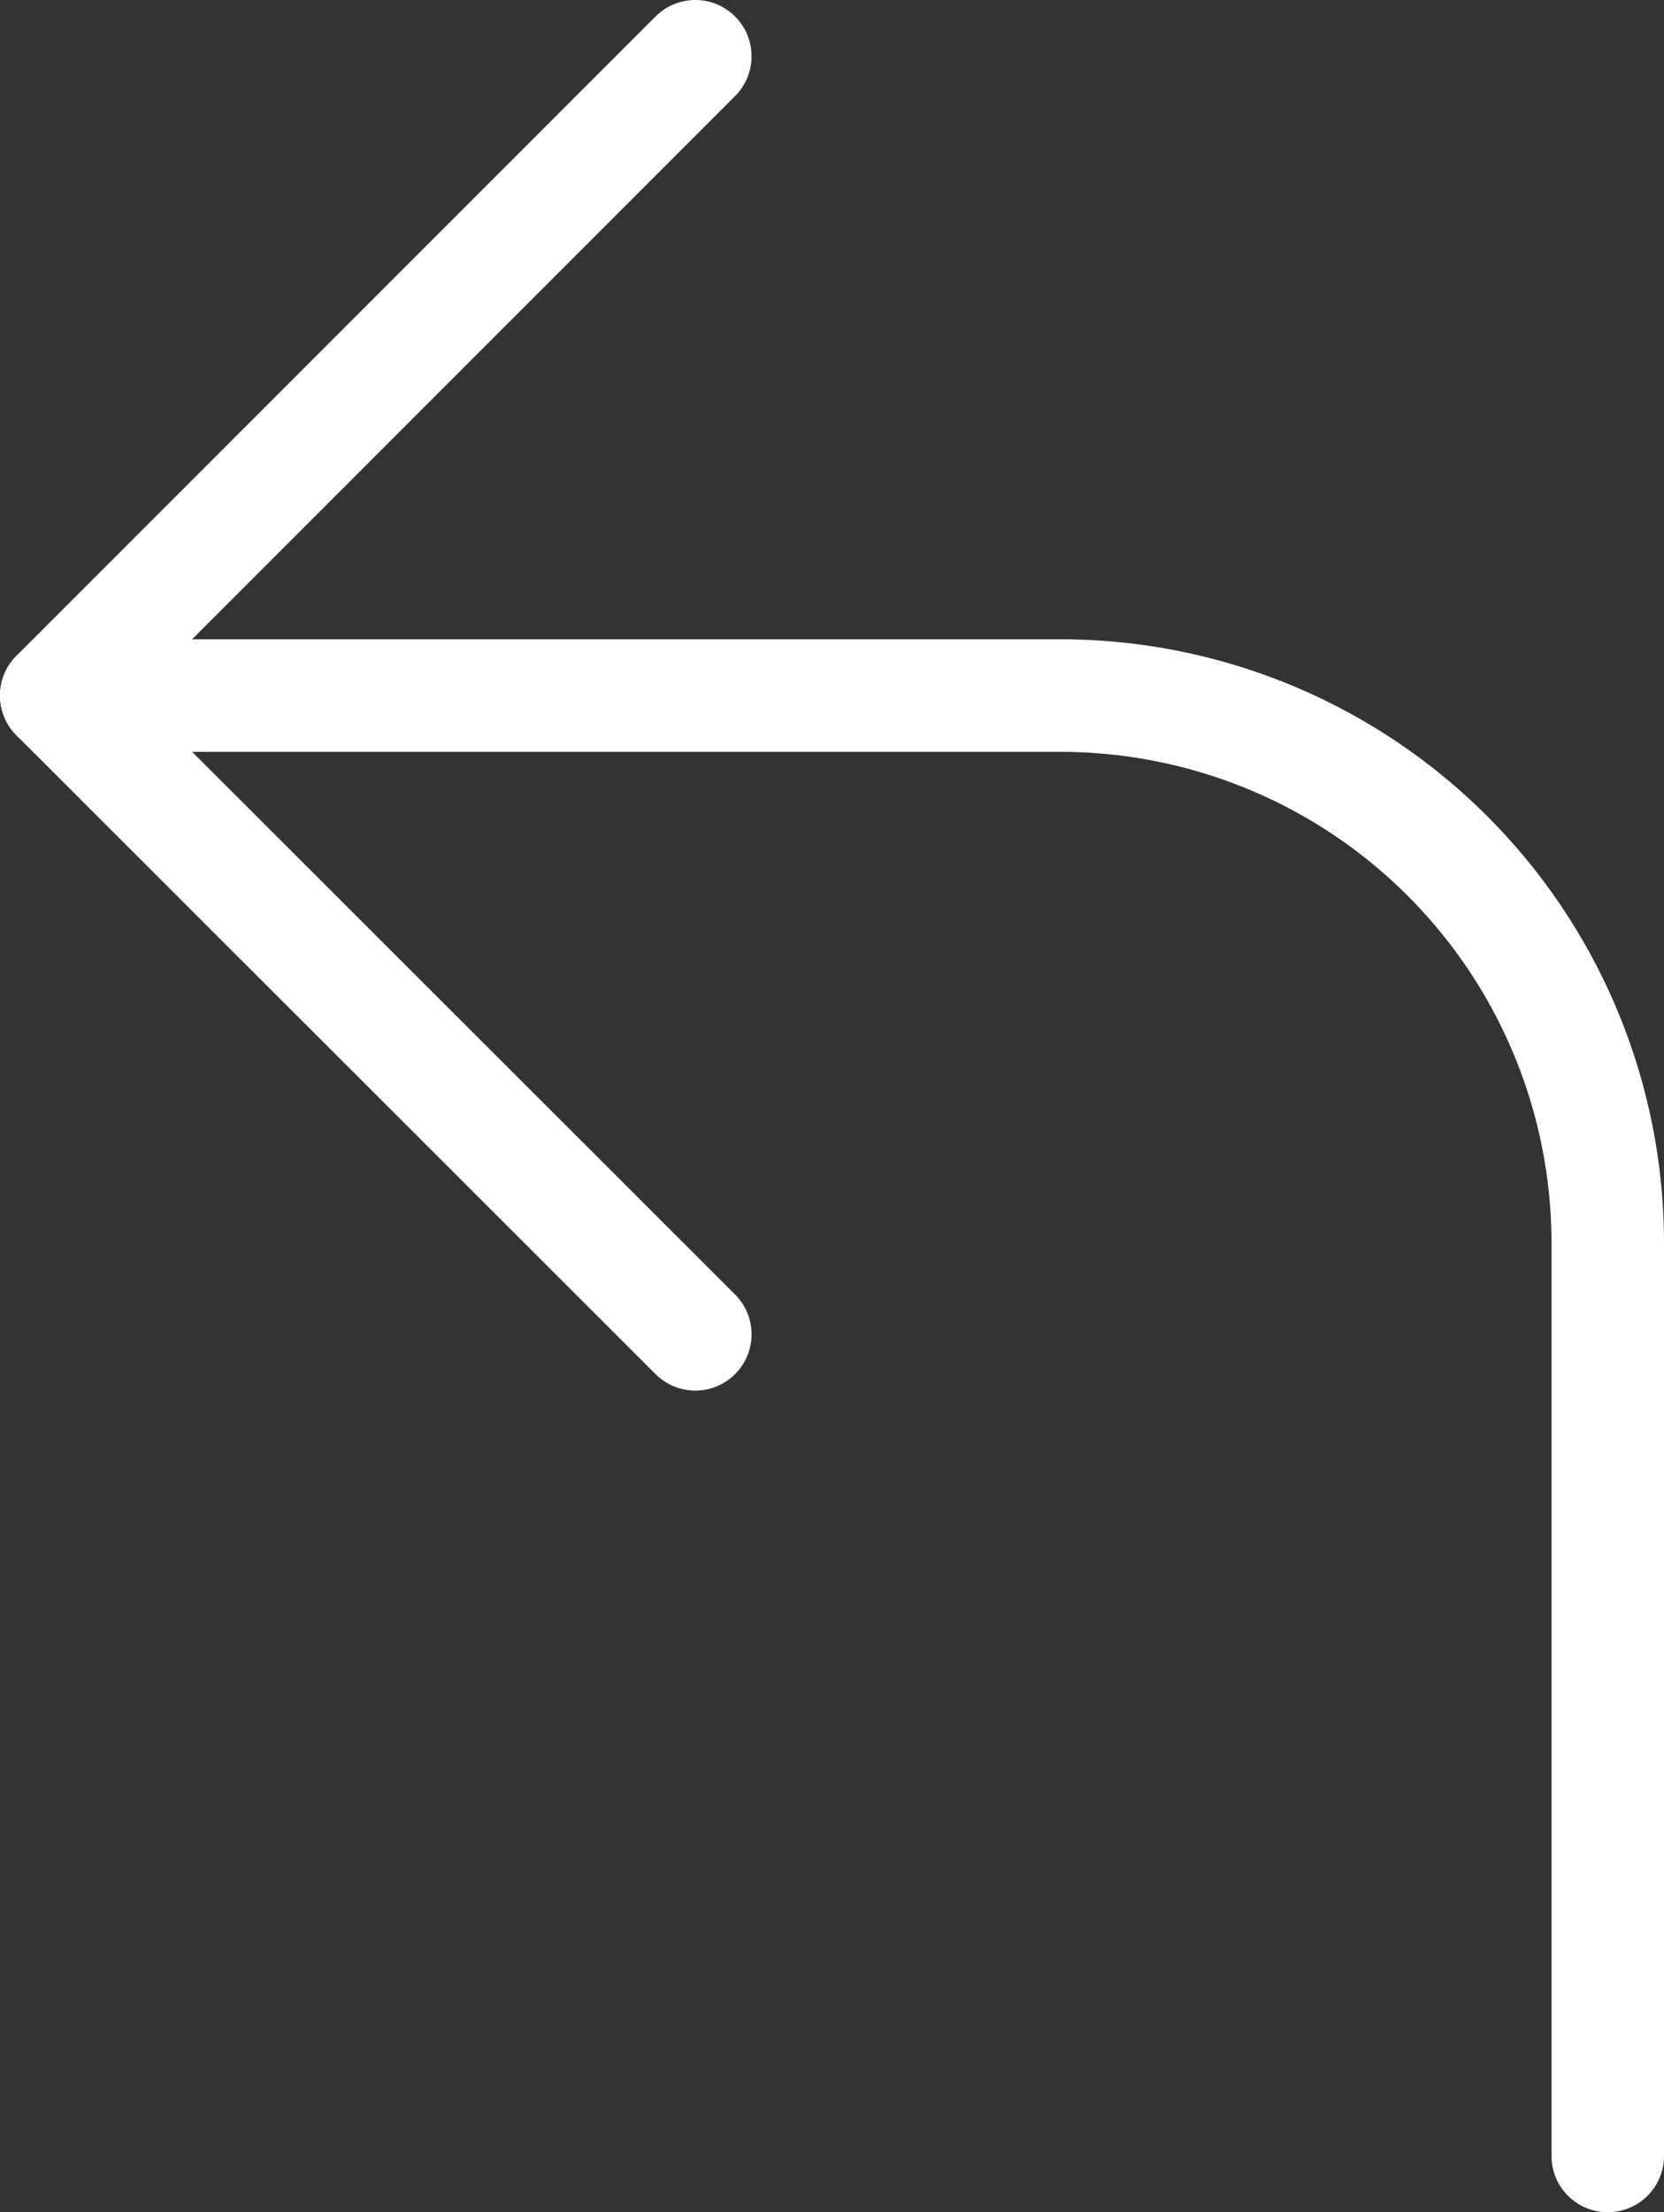 <svg xmlns="http://www.w3.org/2000/svg" viewBox="0 0 29.58 39.31"><rect x="0" y="0" width="29.58" height="39.31" fill="#333333" stroke="none"/><defs><style>.cls-1,.cls-2{fill:none;stroke:#fff;stroke-linecap:round;stroke-width:2px;}.cls-1{stroke-linejoin:round;}.cls-2{stroke-miterlimit:10;}</style></defs><g id="Layer_2" data-name="Layer 2"><g id="Layer_1-2" data-name="Layer 1"><polyline class="cls-1" points="12.36 23.71 1 12.36 12.36 1"/><path class="cls-2" d="M1,12.36H18.84a9.73,9.73,0,0,1,9.74,9.73V38.31"/></g></g></svg>